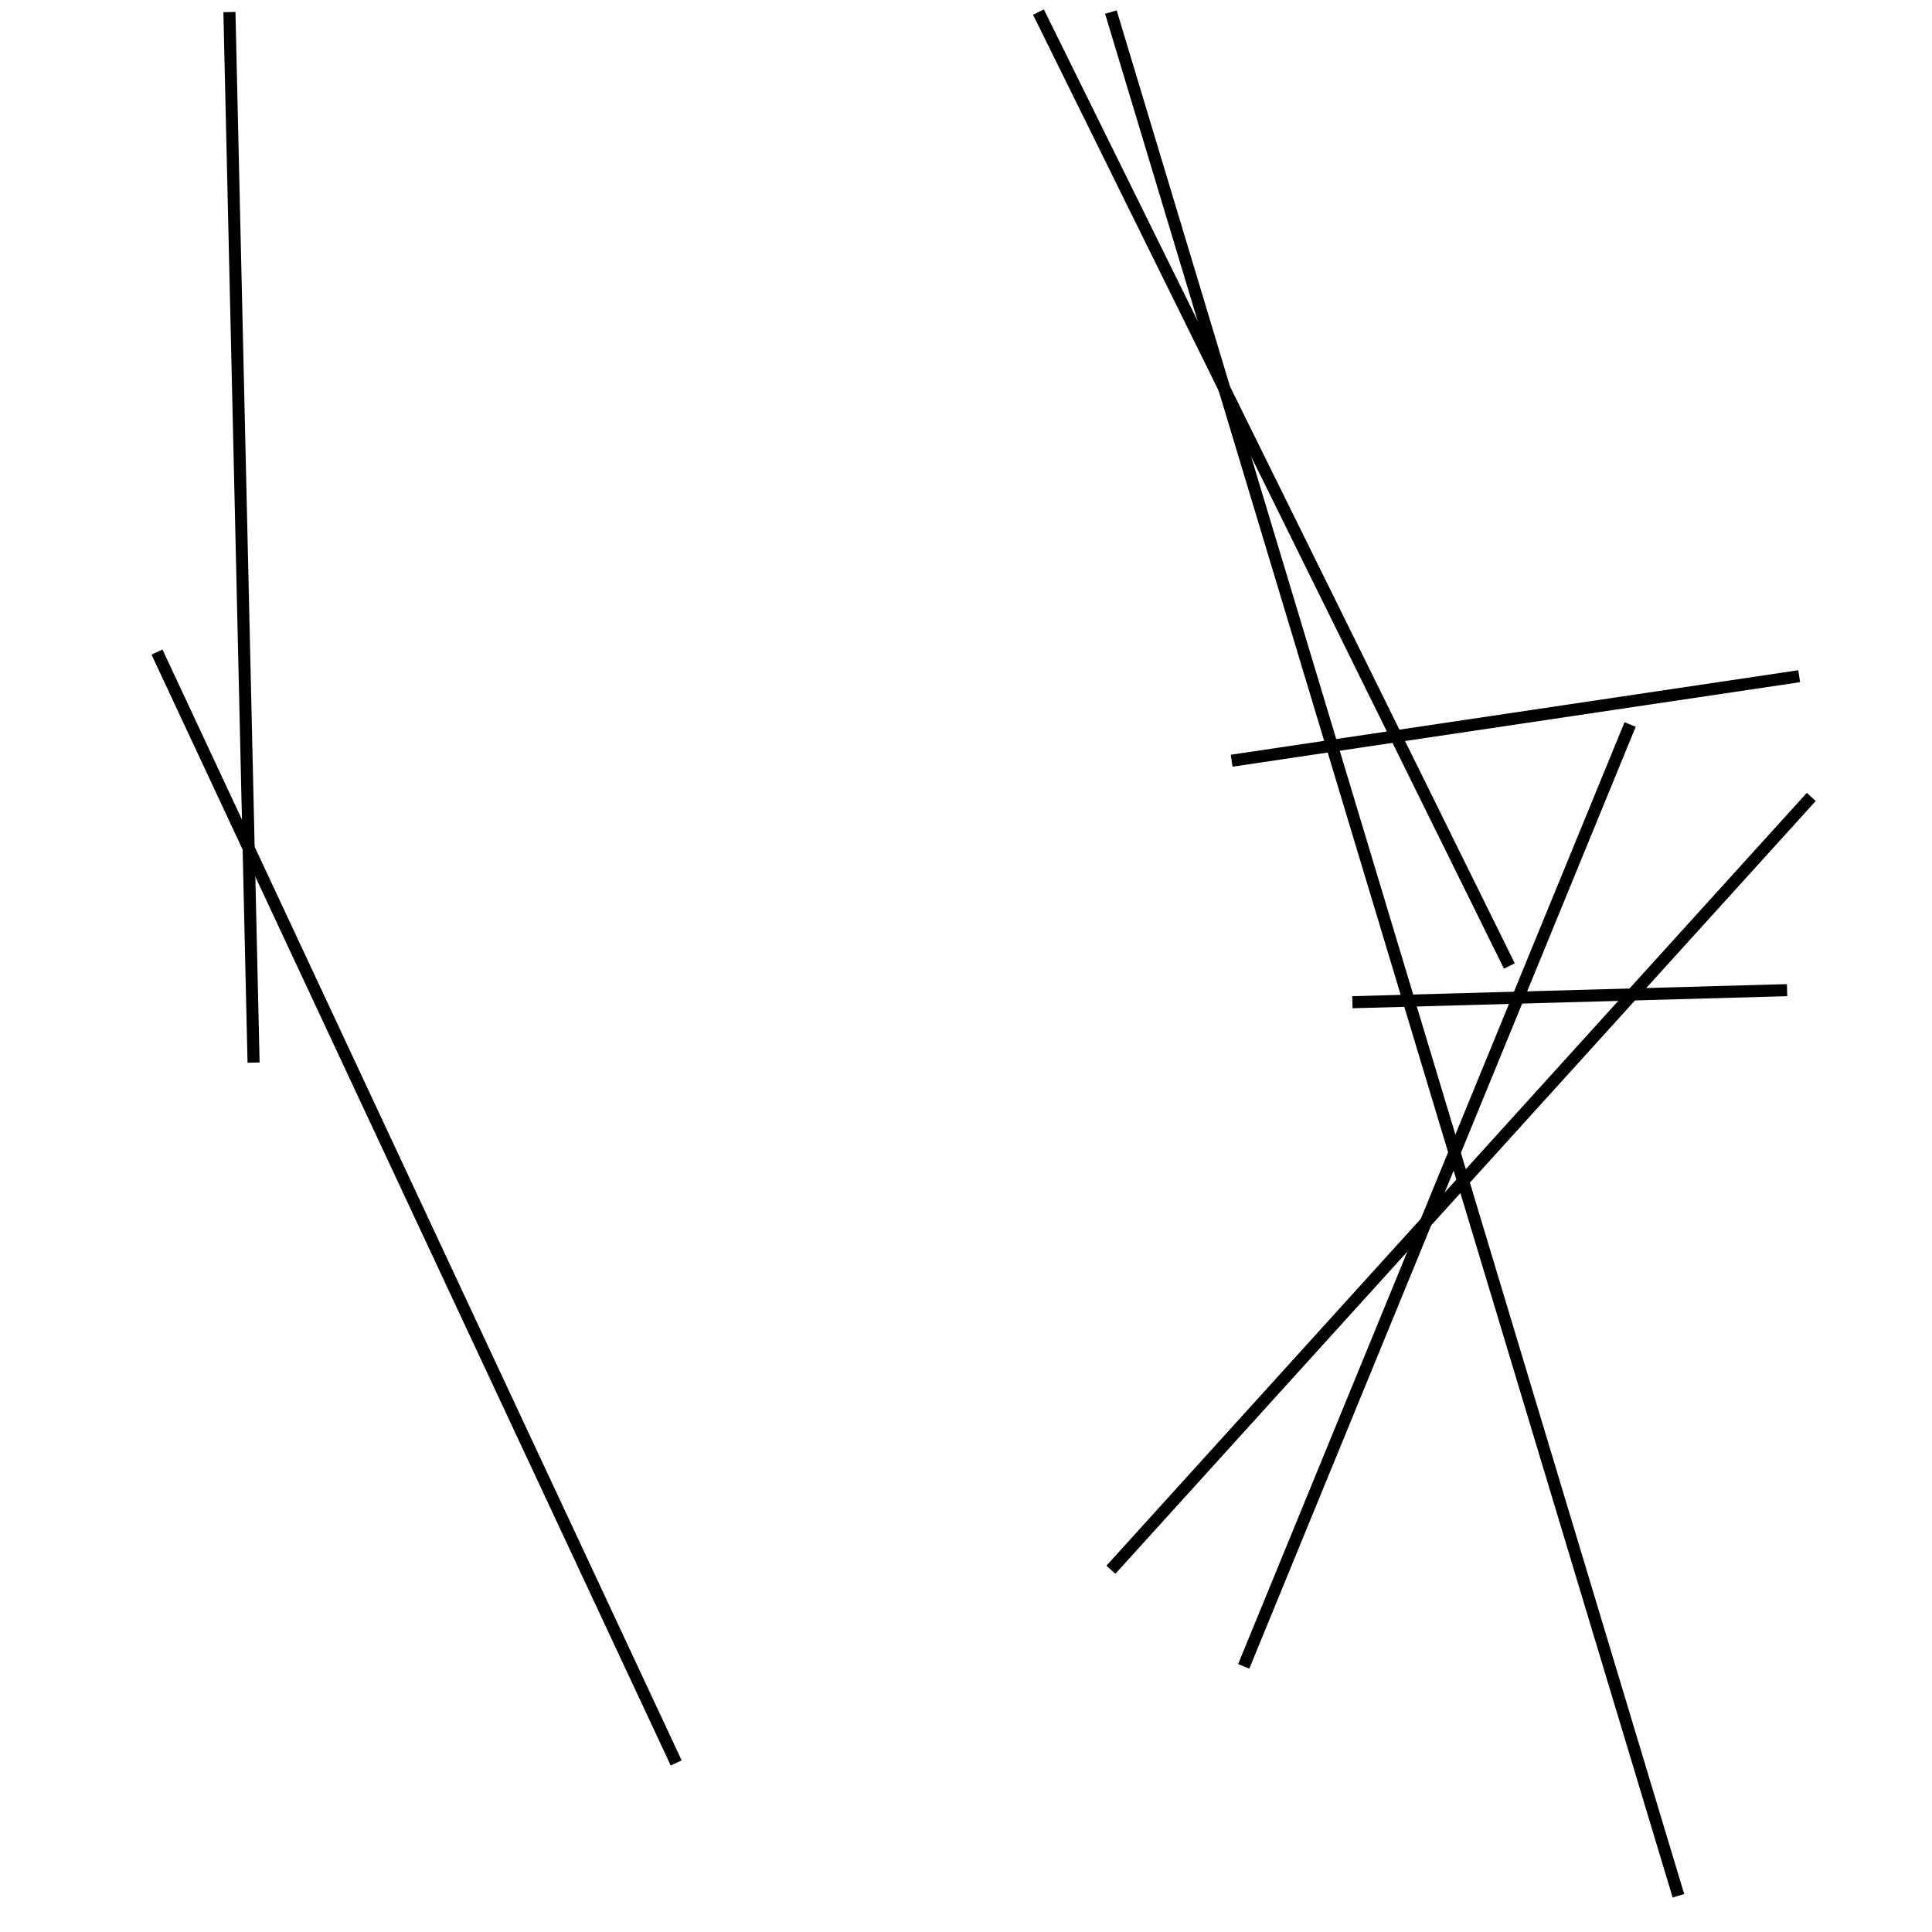 <?xml version="1.0" encoding="utf-8" ?>
<svg baseProfile="full" height="160" version="1.1" width="160" xmlns="http://www.w3.org/2000/svg" xmlns:ev="http://www.w3.org/2001/xml-events" xmlns:xlink="http://www.w3.org/1999/xlink"><defs /><line stroke="black" stroke-width="1" x1="92" x2="139" y1="1" y2="157" /><line stroke="black" stroke-width="1" x1="125" x2="86" y1="80" y2="1" /><line stroke="black" stroke-width="1" x1="103" x2="135" y1="138" y2="60" /><line stroke="black" stroke-width="1" x1="19" x2="21" y1="1" y2="88" /><line stroke="black" stroke-width="1" x1="92" x2="150" y1="130" y2="66" /><line stroke="black" stroke-width="1" x1="56" x2="13" y1="146" y2="54" /><line stroke="black" stroke-width="1" x1="148" x2="112" y1="82" y2="83" /><line stroke="black" stroke-width="1" x1="149" x2="102" y1="56" y2="63" /></svg>